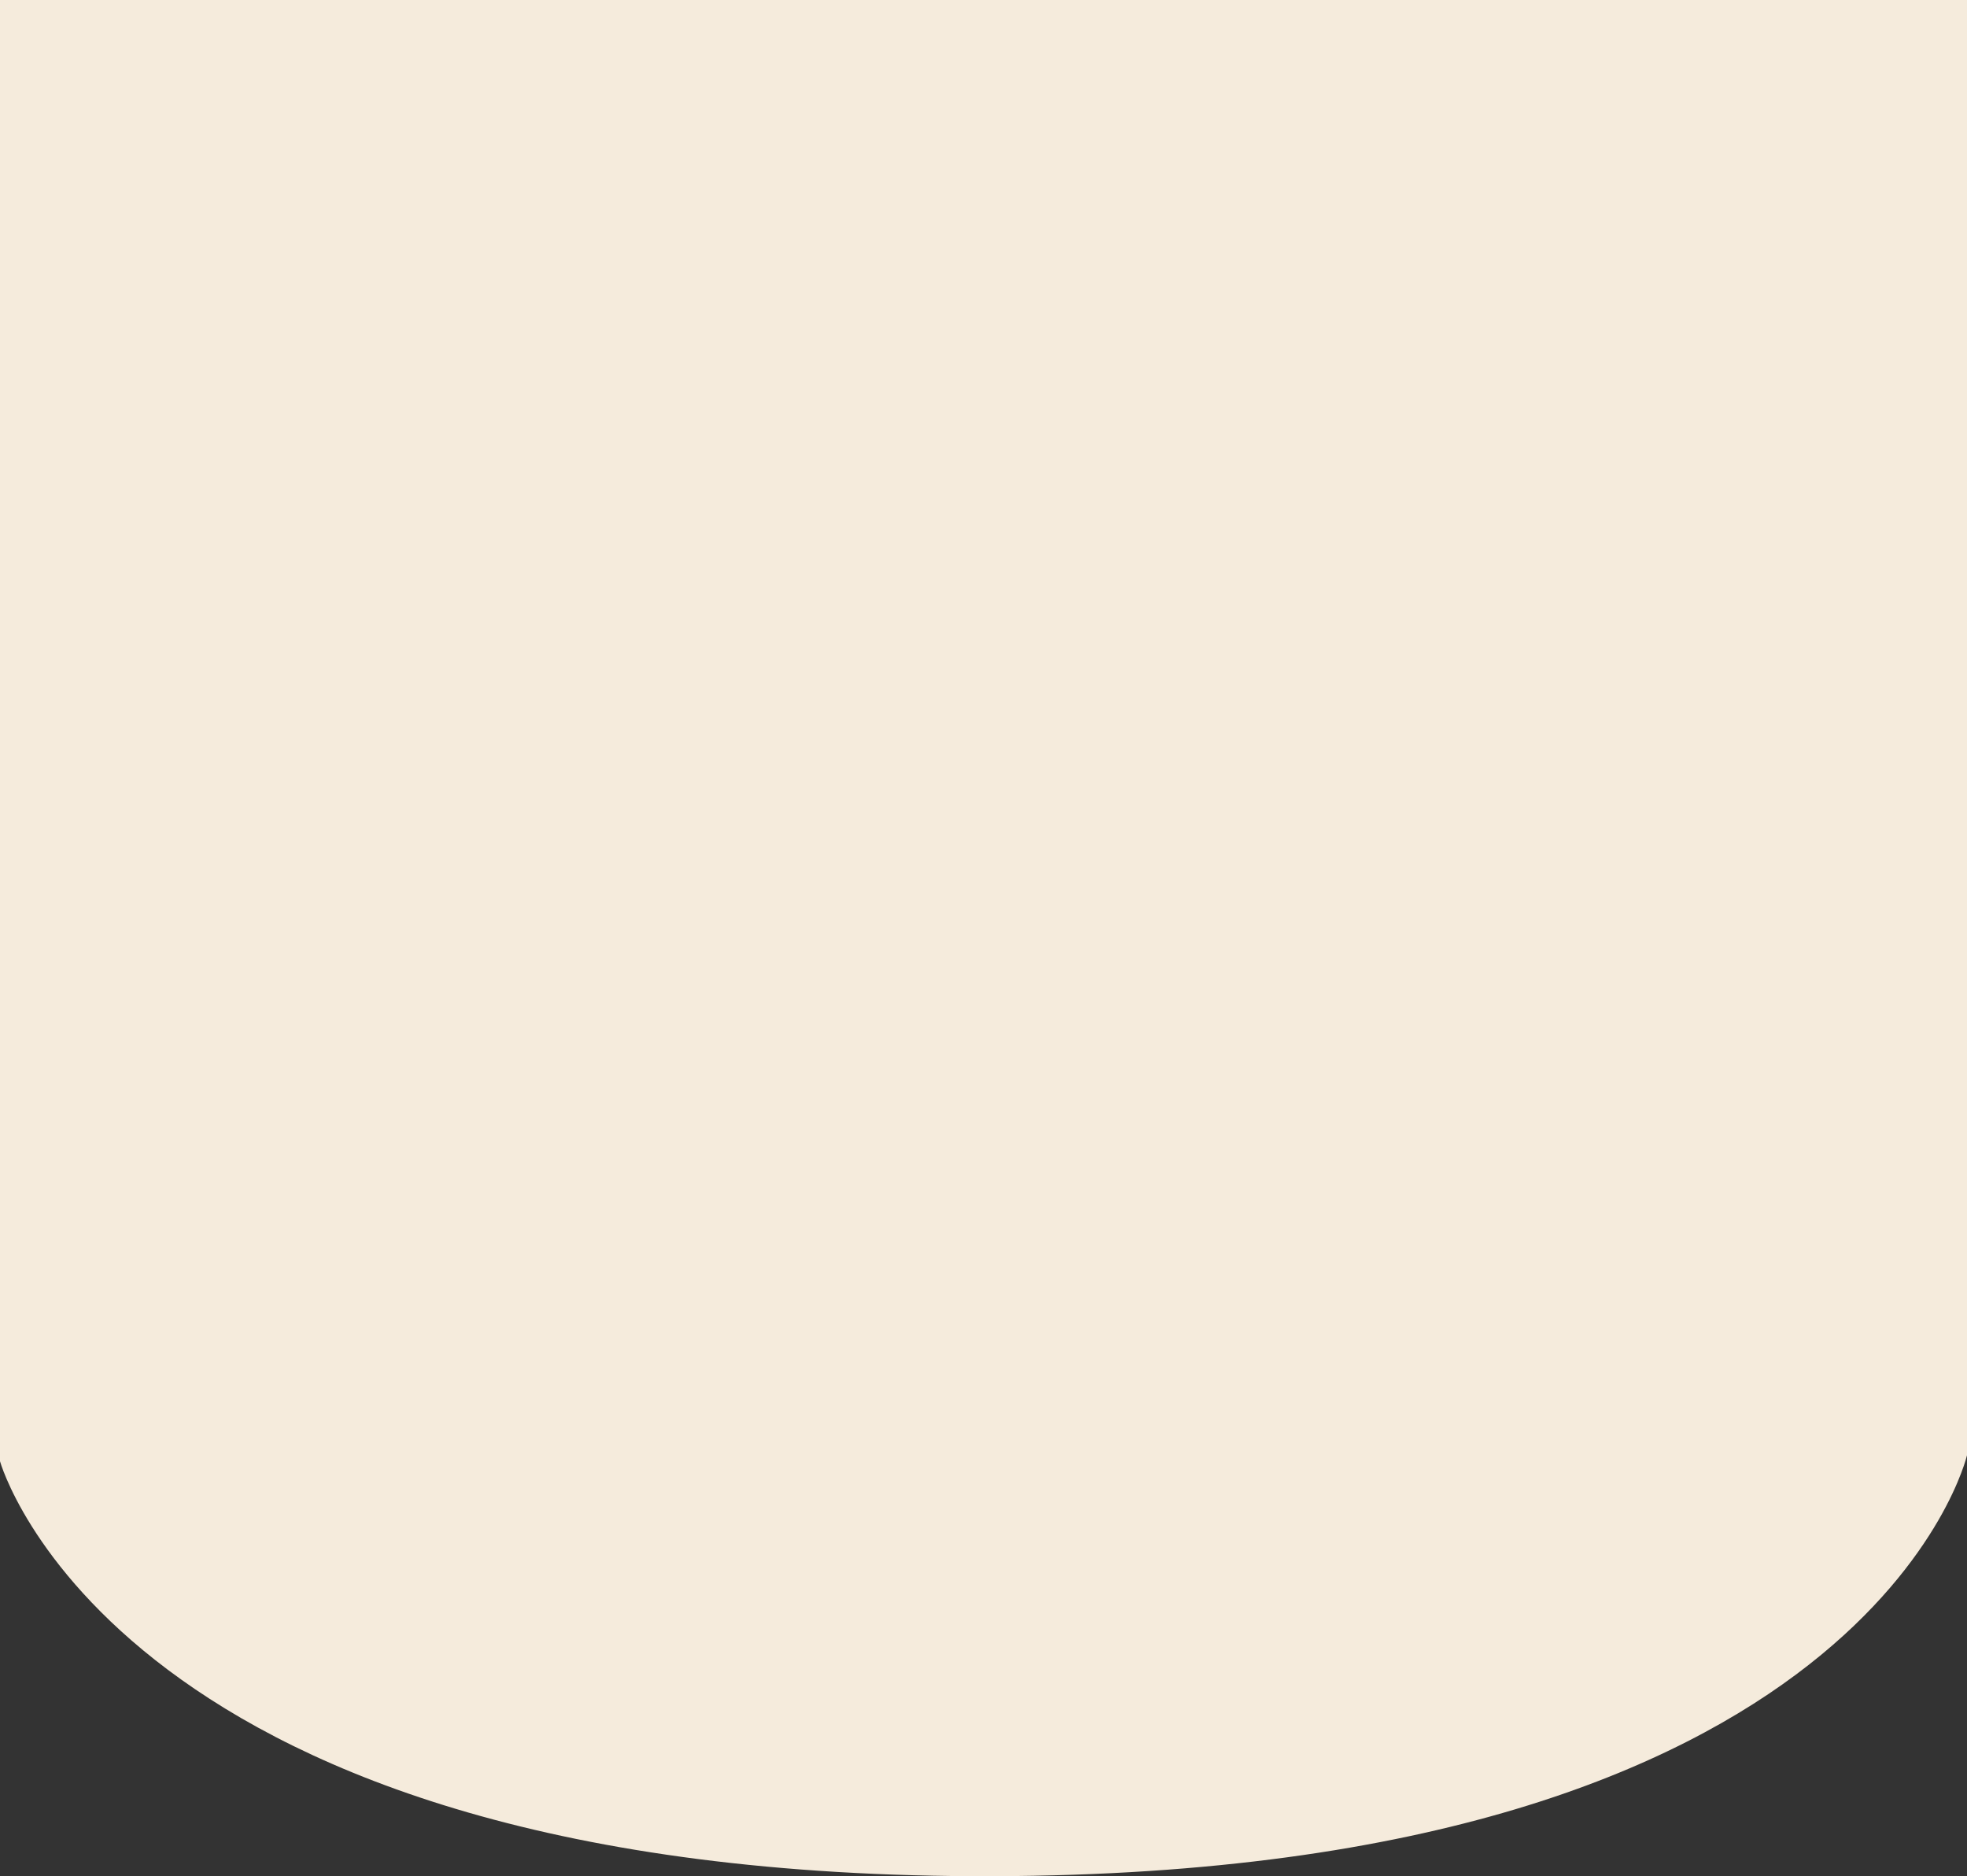 <svg width="108" height="103" viewBox="0 0 108 103" fill="none" xmlns="http://www.w3.org/2000/svg">
<rect x="0" y="0" width="108" height="103" fill="#333333" stroke="none"/>
<path fill-rule="evenodd" clip-rule="evenodd" d="M0 0H108V79.892C108 79.892 102.669 102.853 54.531 103C6.392 103.147 0 80.221 0 80.221V0Z" fill="#F5EBDC"/>
</svg>